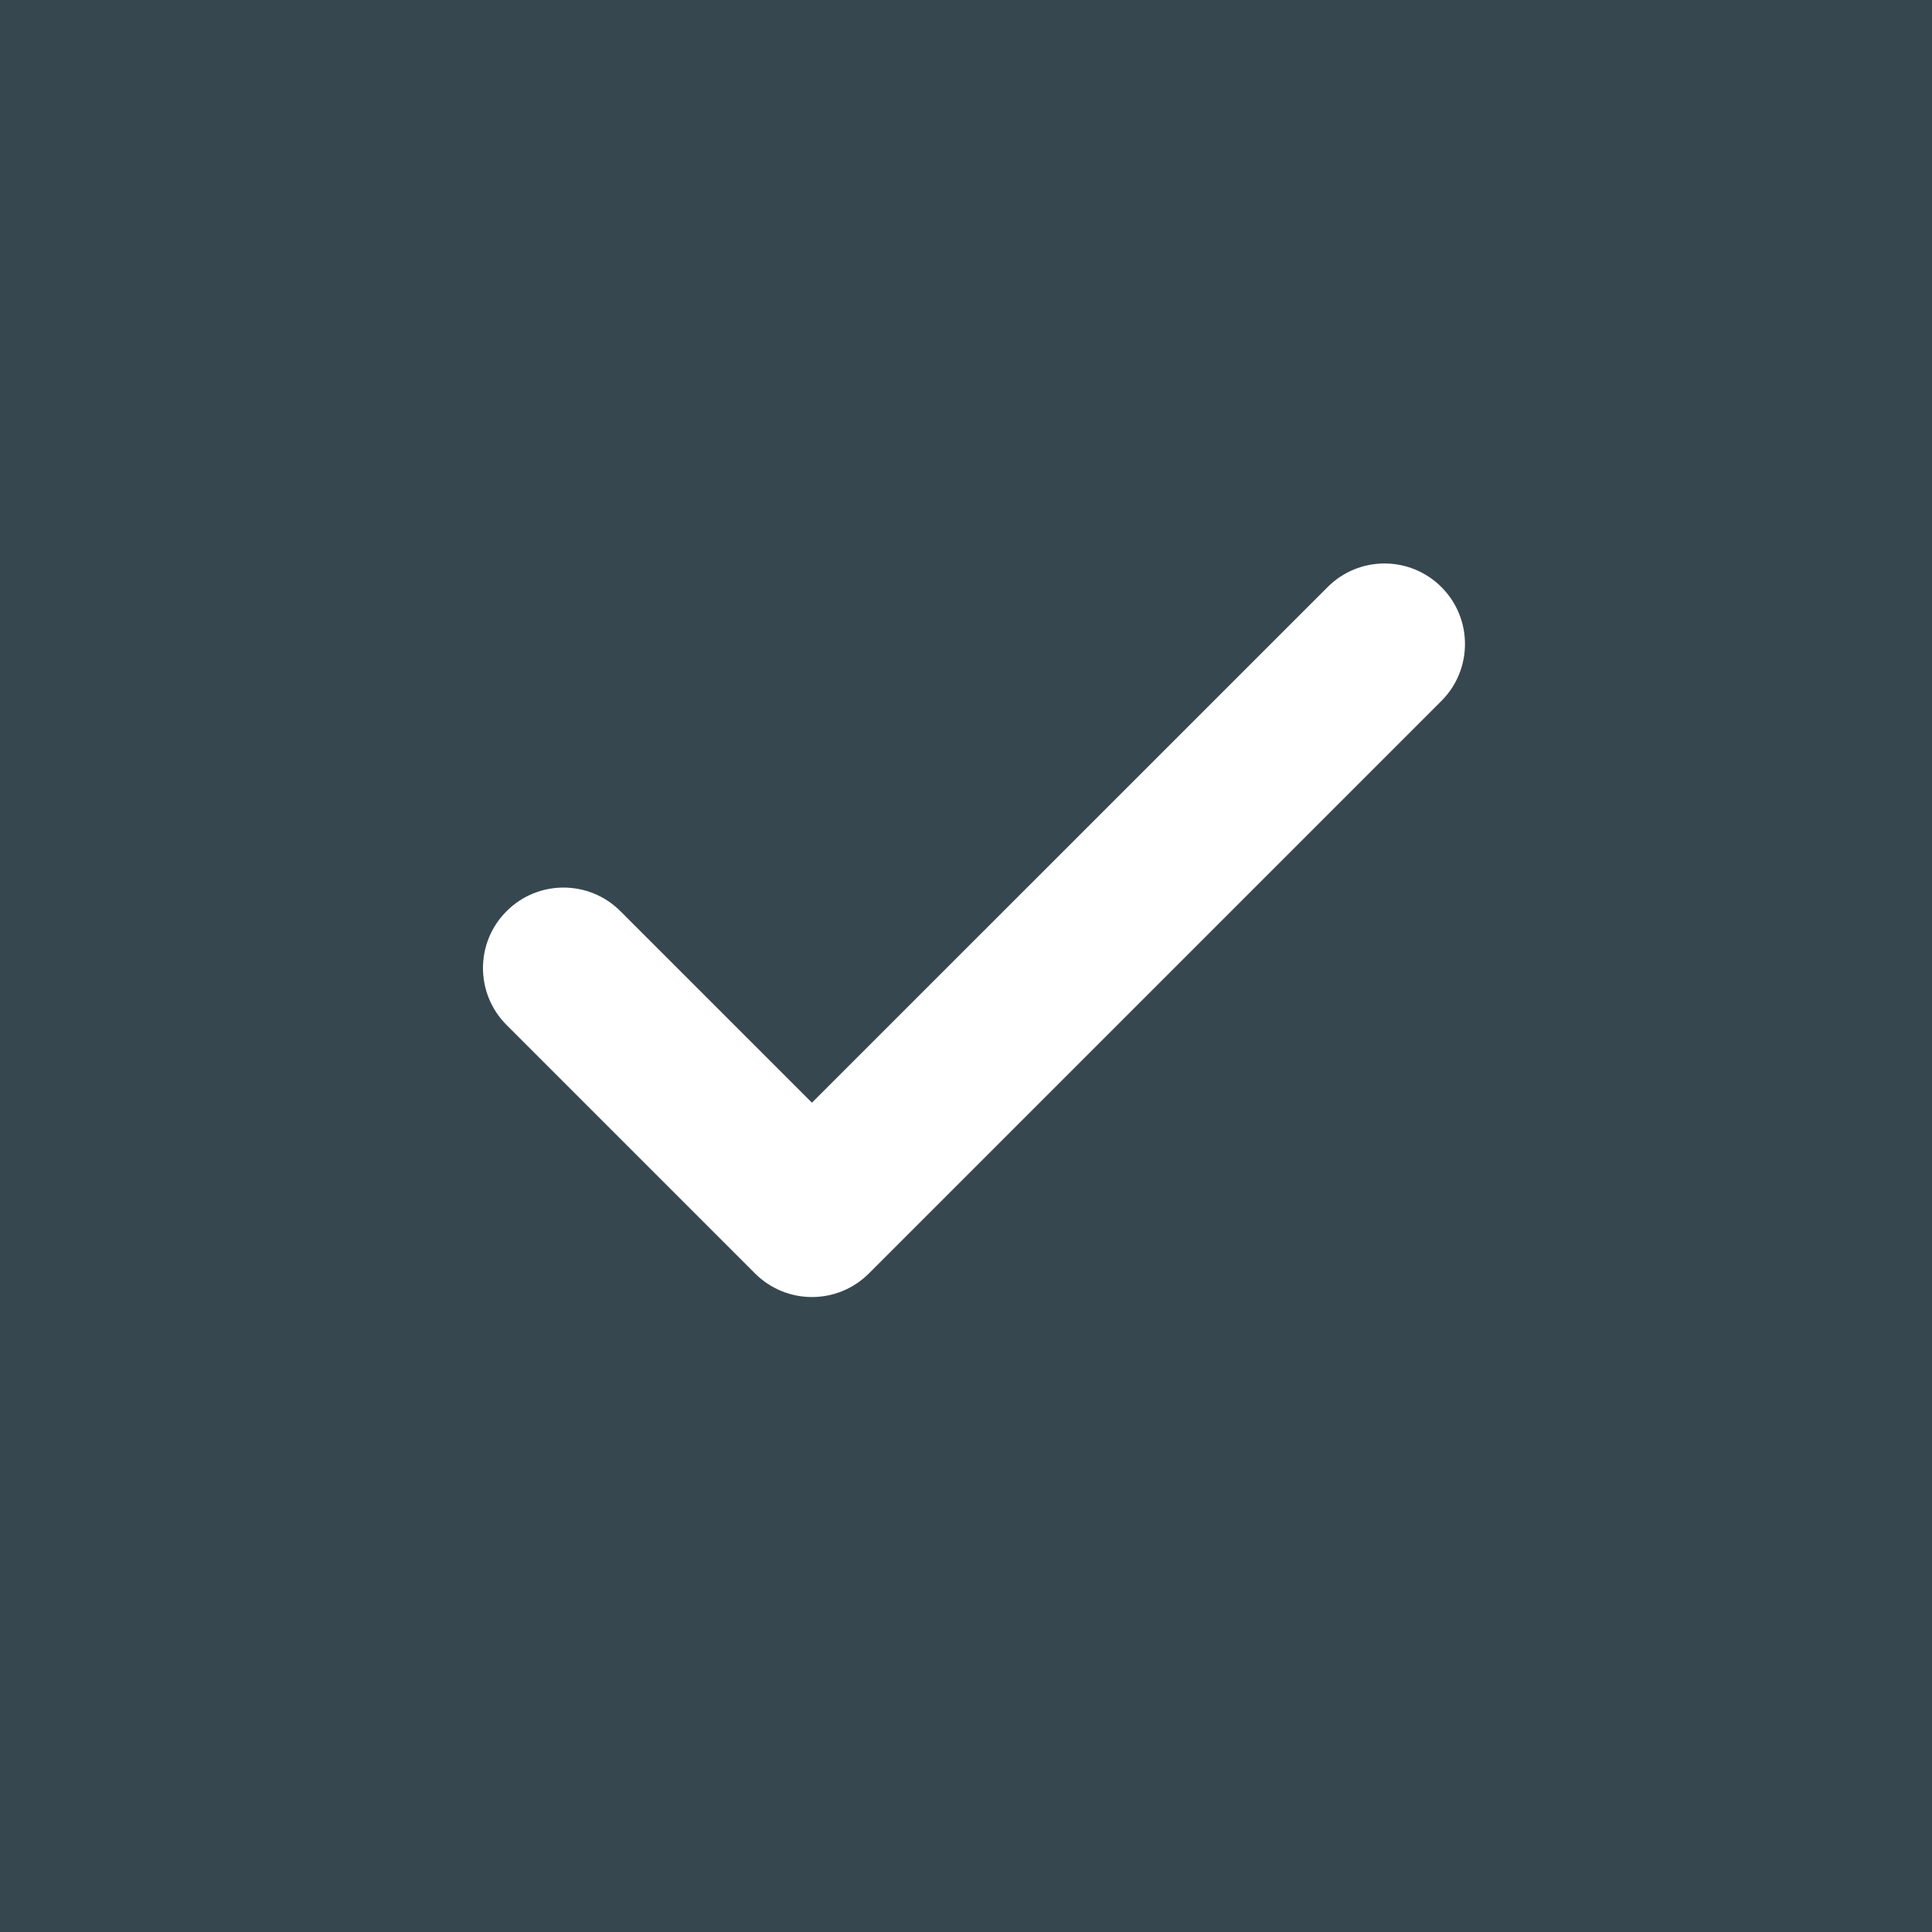<?xml version="1.0" encoding="UTF-8"?>
<svg width="24px" height="24px" viewBox="0 0 24 24" version="1.1" xmlns="http://www.w3.org/2000/svg" xmlns:xlink="http://www.w3.org/1999/xlink">
    <title>FB9B8782-8DDD-480F-B651-071BD04512AD</title>
    <g id="🔥-Presentation" stroke="none" stroke-width="1" fill="none" fill-rule="evenodd">
        <g id="Buttons" transform="translate(-344, -4672)">
            <g id="Tertiary" transform="translate(76, 3728)">
                <g id="Icons" transform="translate(4, 920)">
                    <rect id="Rectangle" fill="#37474F" x="0" y="0" width="696" height="120"></rect>
                    <g id="All/Icon/Check" transform="translate(264, 24)" fill="#FFFFFF">
                        <path d="M7.707,11.319 C7.317,10.928 6.683,10.928 6.293,11.319 C5.902,11.709 5.902,12.342 6.293,12.733 L9.379,15.819 C9.77,16.21 10.403,16.21 10.794,15.819 L17.906,8.707 C18.296,8.317 18.296,7.683 17.906,7.293 C17.515,6.902 16.882,6.902 16.492,7.293 L10.086,13.698 L7.707,11.319 Z" id="Check"></path>
                    </g>
                </g>
            </g>
        </g>
    </g>
</svg>